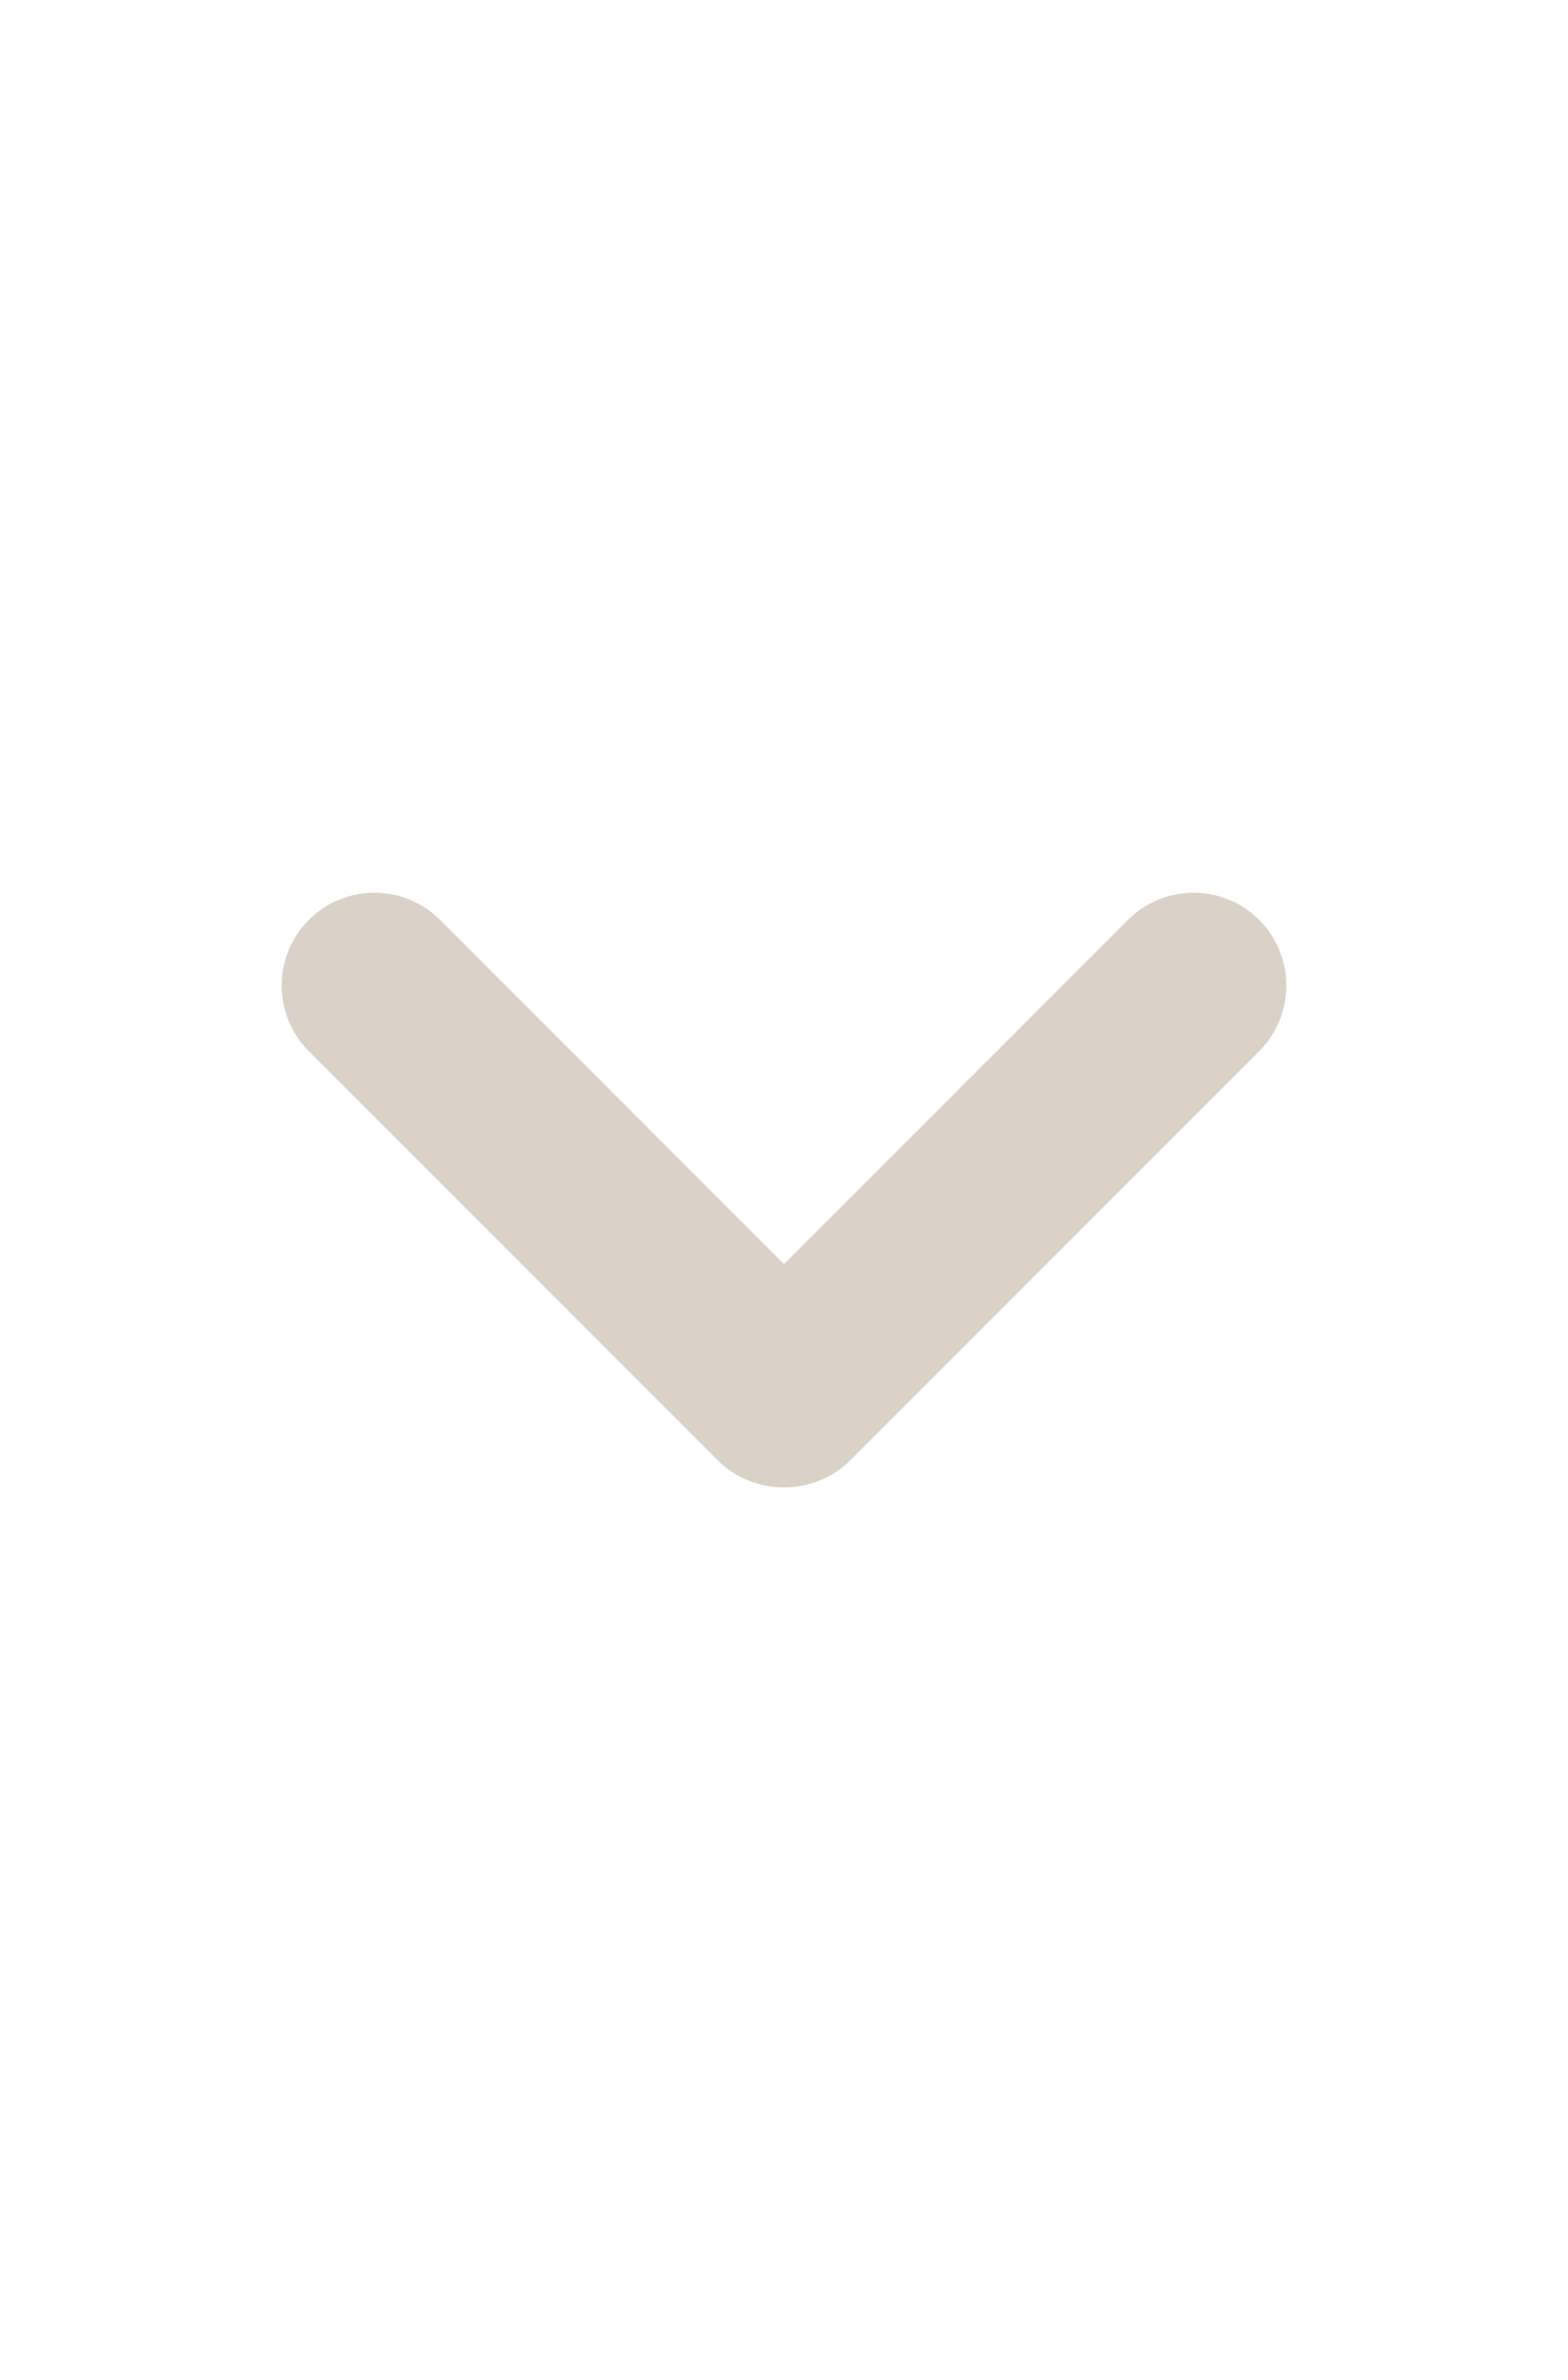 <?xml version="1.0" encoding="UTF-8" standalone="no"?><!DOCTYPE svg PUBLIC "-//W3C//DTD SVG 1.1//EN" "http://www.w3.org/Graphics/SVG/1.1/DTD/svg11.dtd"><svg width="100%" height="100%" viewBox="0 0 29 44" version="1.1" xmlns="http://www.w3.org/2000/svg" xmlns:xlink="http://www.w3.org/1999/xlink" xml:space="preserve" xmlns:serif="http://www.serif.com/" style="fill-rule:evenodd;clip-rule:evenodd;stroke-linejoin:round;stroke-miterlimit:2;"><path d="M14.5,27.496c0.444,0.004 0.889,-0.164 1.228,-0.502l7.56,-7.56c0.67,-0.67 0.67,-1.758 -0,-2.428c-0.67,-0.669 -1.758,-0.669 -2.427,0l-6.361,6.361l-6.361,-6.361c-0.669,-0.669 -1.757,-0.669 -2.427,0c-0.67,0.67 -0.67,1.758 0,2.428l7.56,7.56c0.339,0.338 0.784,0.506 1.228,0.502Z" style="fill:#dbd2c7;"/></svg>